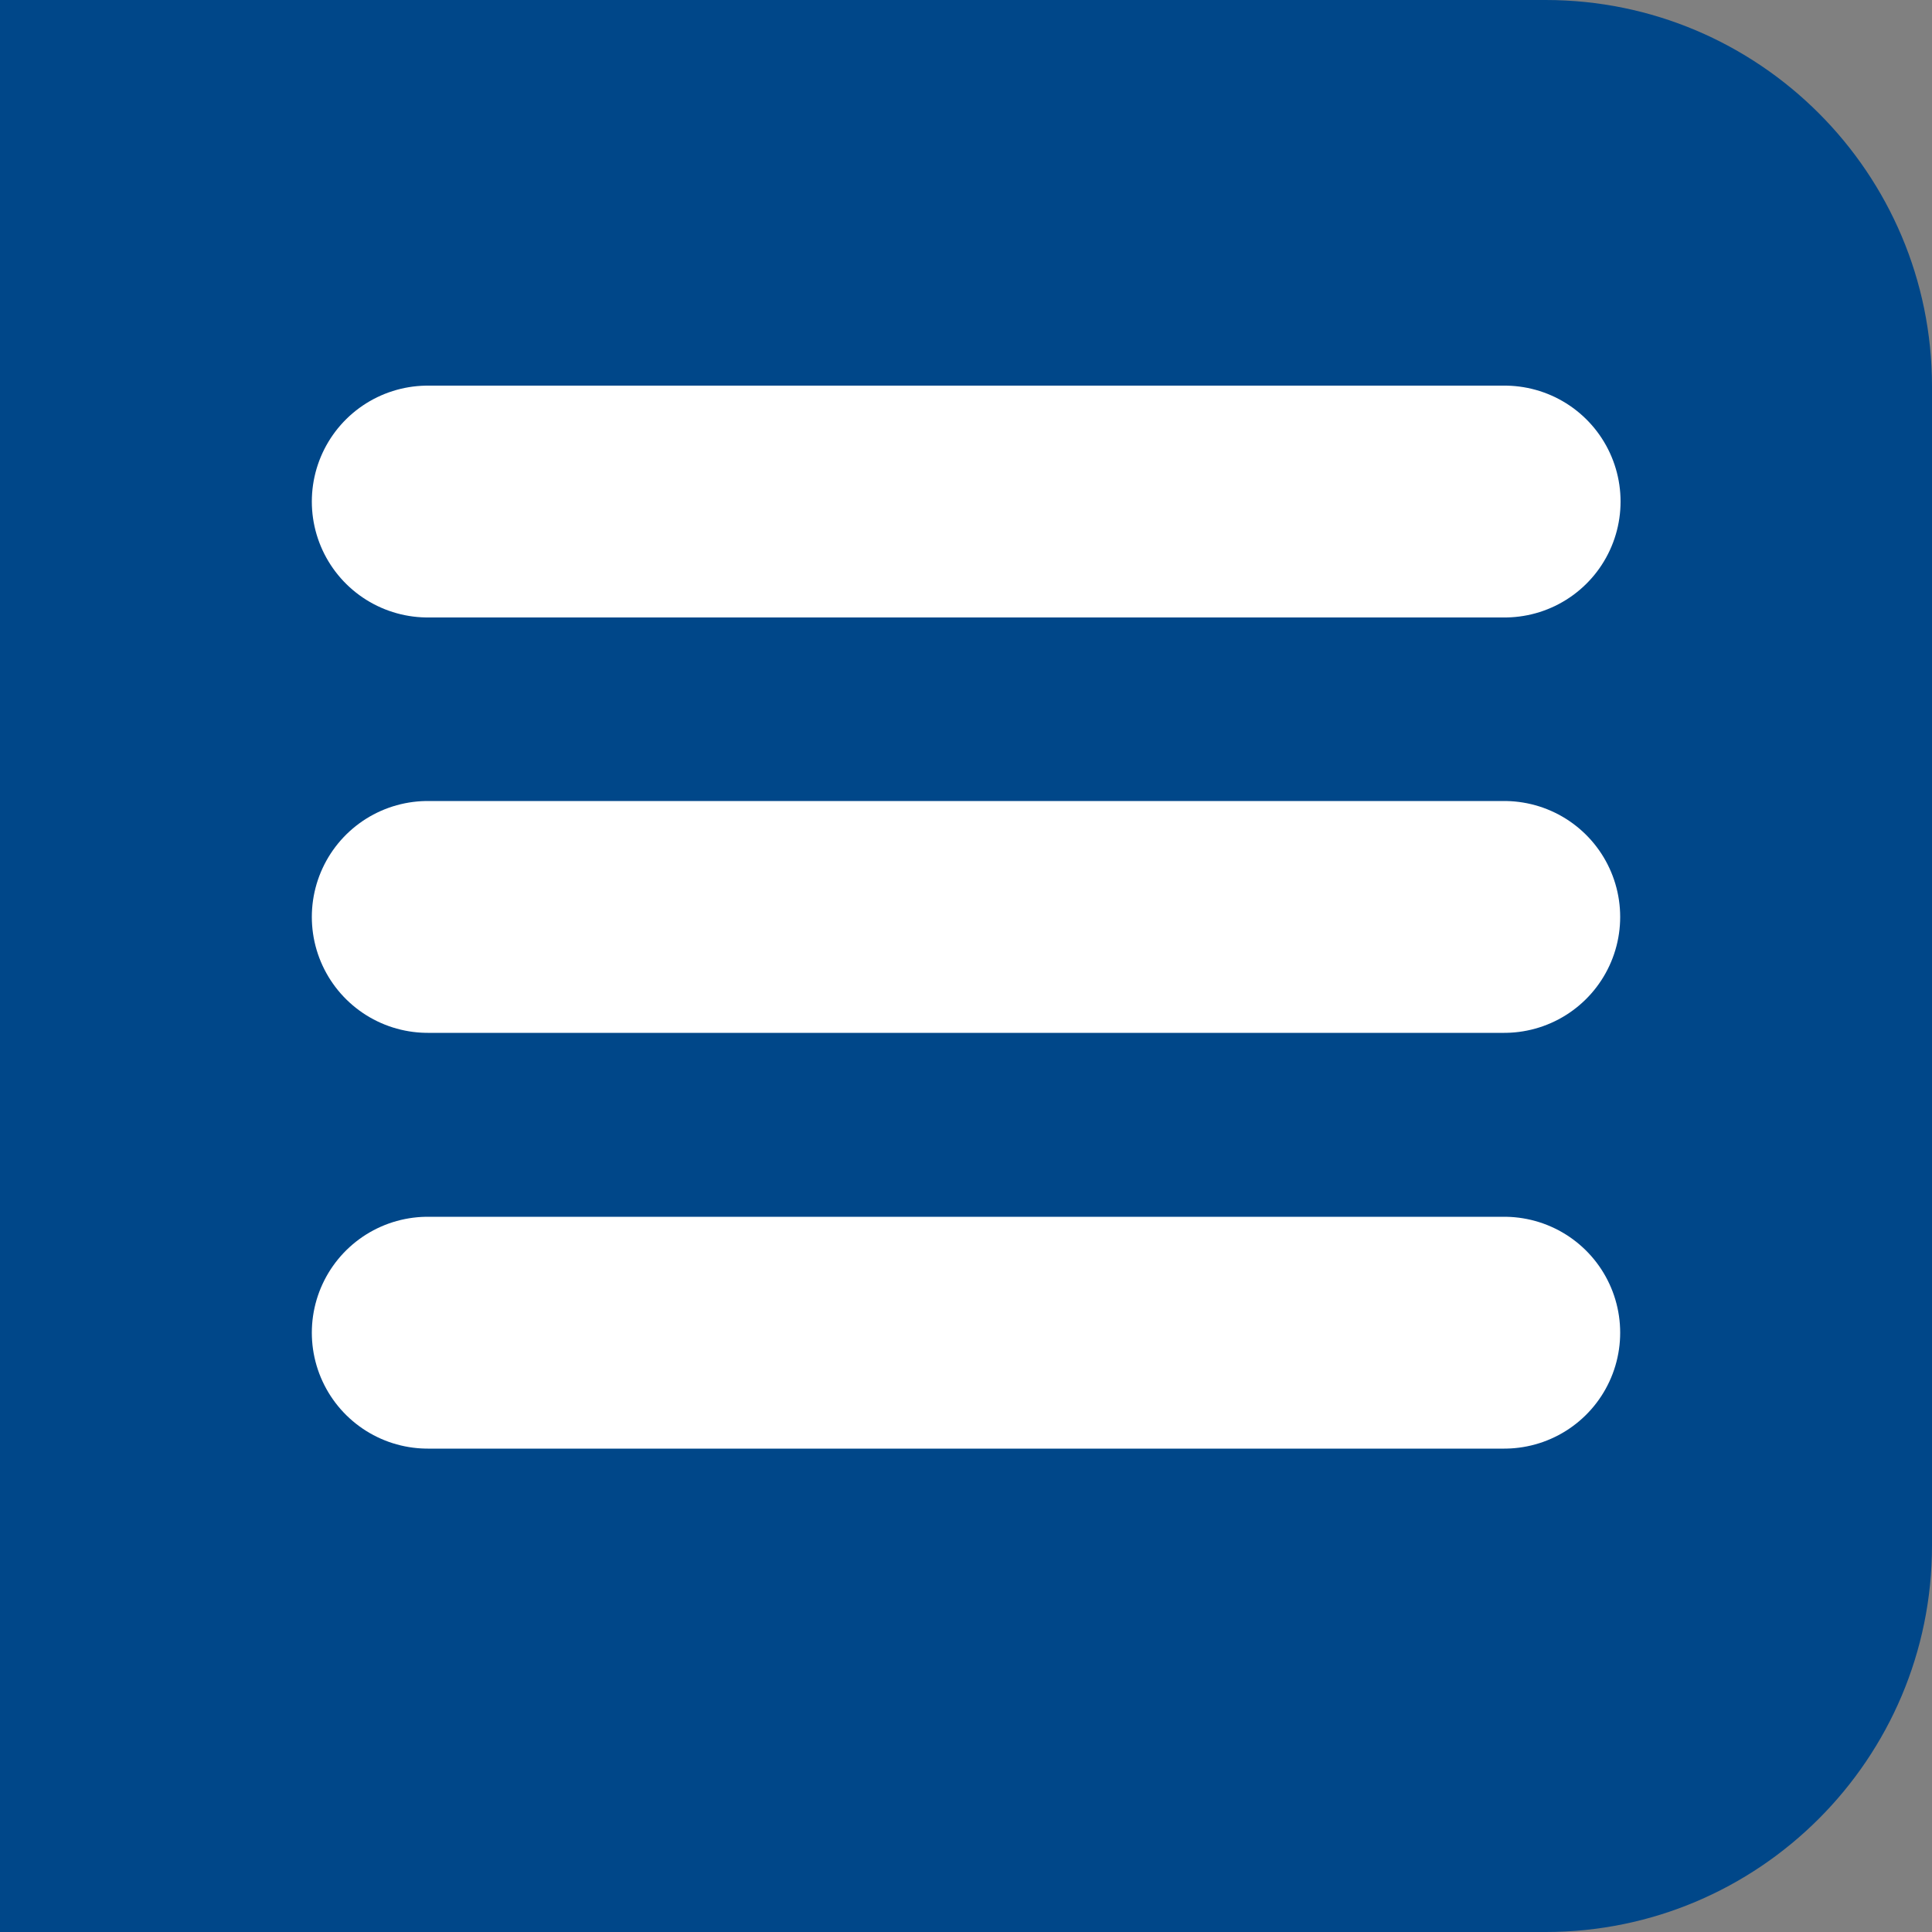<?xml version="1.0" encoding="UTF-8"?>
<svg id="Camada_2" data-name="Camada 2" xmlns="http://www.w3.org/2000/svg" xmlns:xlink="http://www.w3.org/1999/xlink" viewBox="0 0 50 50">
  <rect x="0" y="0" width="50" height="50" fill="#808080" stroke="none"/>
  <defs>
    <style>
      .cls-1 {
        fill: none;
        stroke: #fff;
        stroke-linecap: round;
        stroke-width: 6px;
      }

      .cls-2 {
        fill: #004789;
      }
    </style>
    <linearGradient id="Gradiente_sem_nome_42" data-name="Gradiente sem nome 42" x1="-770.36" y1="6835.86" x2="-769.11" y2="6836.45" gradientTransform="translate(38500.31 341836.33) scale(50 -50)" gradientUnits="userSpaceOnUse">
      <stop offset="0" stop-color="#0b3b4b"/>
      <stop offset="1" stop-color="#0b3b4b"/>
    </linearGradient>
  </defs>
  <g id="Camada_1-2" data-name="Camada 1">
    <g id="Grupo_422" data-name="Grupo 422">
      <path id="Retângulo_269" data-name="Retângulo 269" class="cls-2" d="m0,0h40c5.52,0,10,4.48,10,10v30c0,5.52-4.48,10-10,10H0V0h0Z"/>
      <path id="Caminho_417" data-name="Caminho 417" class="cls-1" d="m11.07,12.98h27.87"/>
      <line id="Linha_532" data-name="Linha 532" class="cls-1" x1="11.07" y1="23.73" x2="38.93" y2="23.73"/>
      <line id="Linha_533" data-name="Linha 533" class="cls-1" x1="11.07" y1="34.49" x2="38.93" y2="34.49"/>
    </g>
  </g>
</svg>

